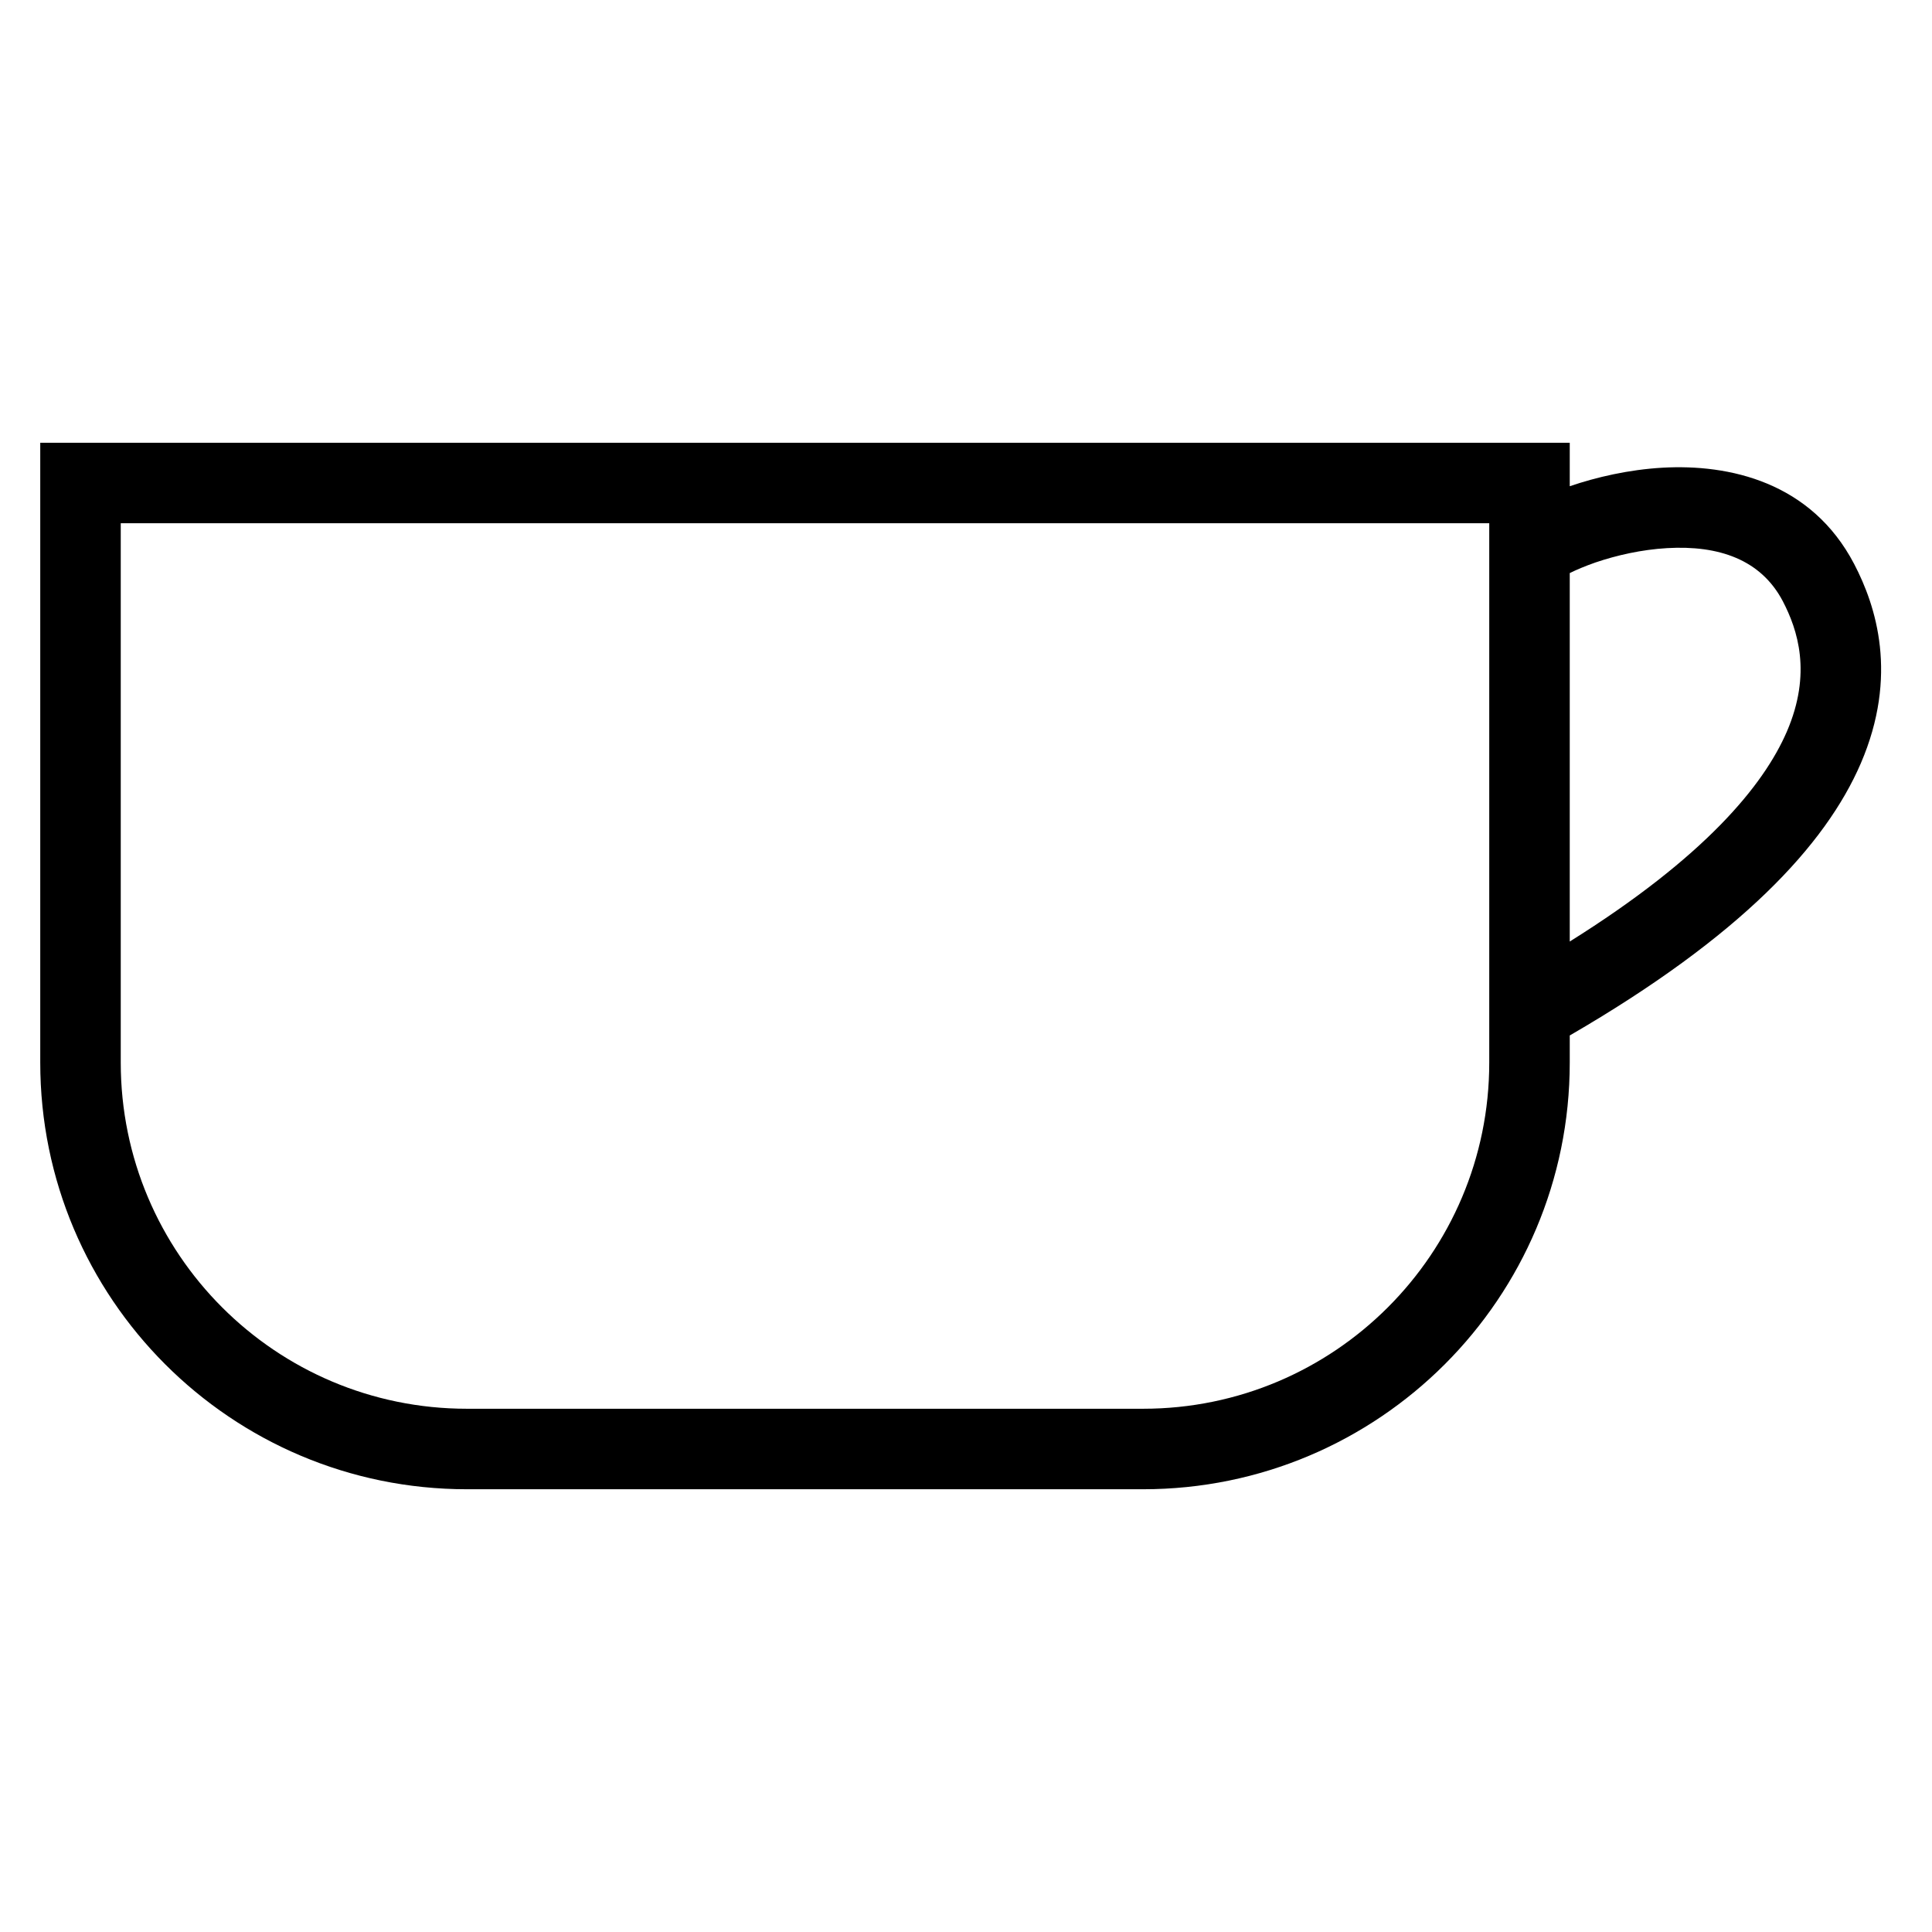<svg width="24" height="24" viewBox="0 0 24 24" fill="none" xmlns="http://www.w3.org/2000/svg">
<path fill-rule="evenodd" clip-rule="evenodd" d="M0.5 5.5V13.2C0.5 16.127 2.872 18.5 5.8 18.5H14.2C17.127 18.5 19.5 16.127 19.5 13.2V12.863C21.621 11.633 22.677 10.499 23.115 9.484C23.585 8.393 23.306 7.529 23.033 7.006C22.5 5.987 21.481 5.763 20.651 5.81C20.233 5.834 19.832 5.927 19.5 6.04V5.5H0.5ZM19.5 7.119V11.696C21.177 10.647 21.908 9.757 22.197 9.088C22.51 8.362 22.331 7.823 22.147 7.469C21.874 6.949 21.349 6.772 20.709 6.809C20.394 6.827 20.082 6.898 19.82 6.987C19.691 7.032 19.583 7.078 19.5 7.119ZM1.5 13.2V6.5H18.5V13.2C18.5 15.575 16.574 17.5 14.2 17.5H5.8C3.425 17.5 1.5 15.575 1.5 13.2Z" fill="black"/>
</svg>
